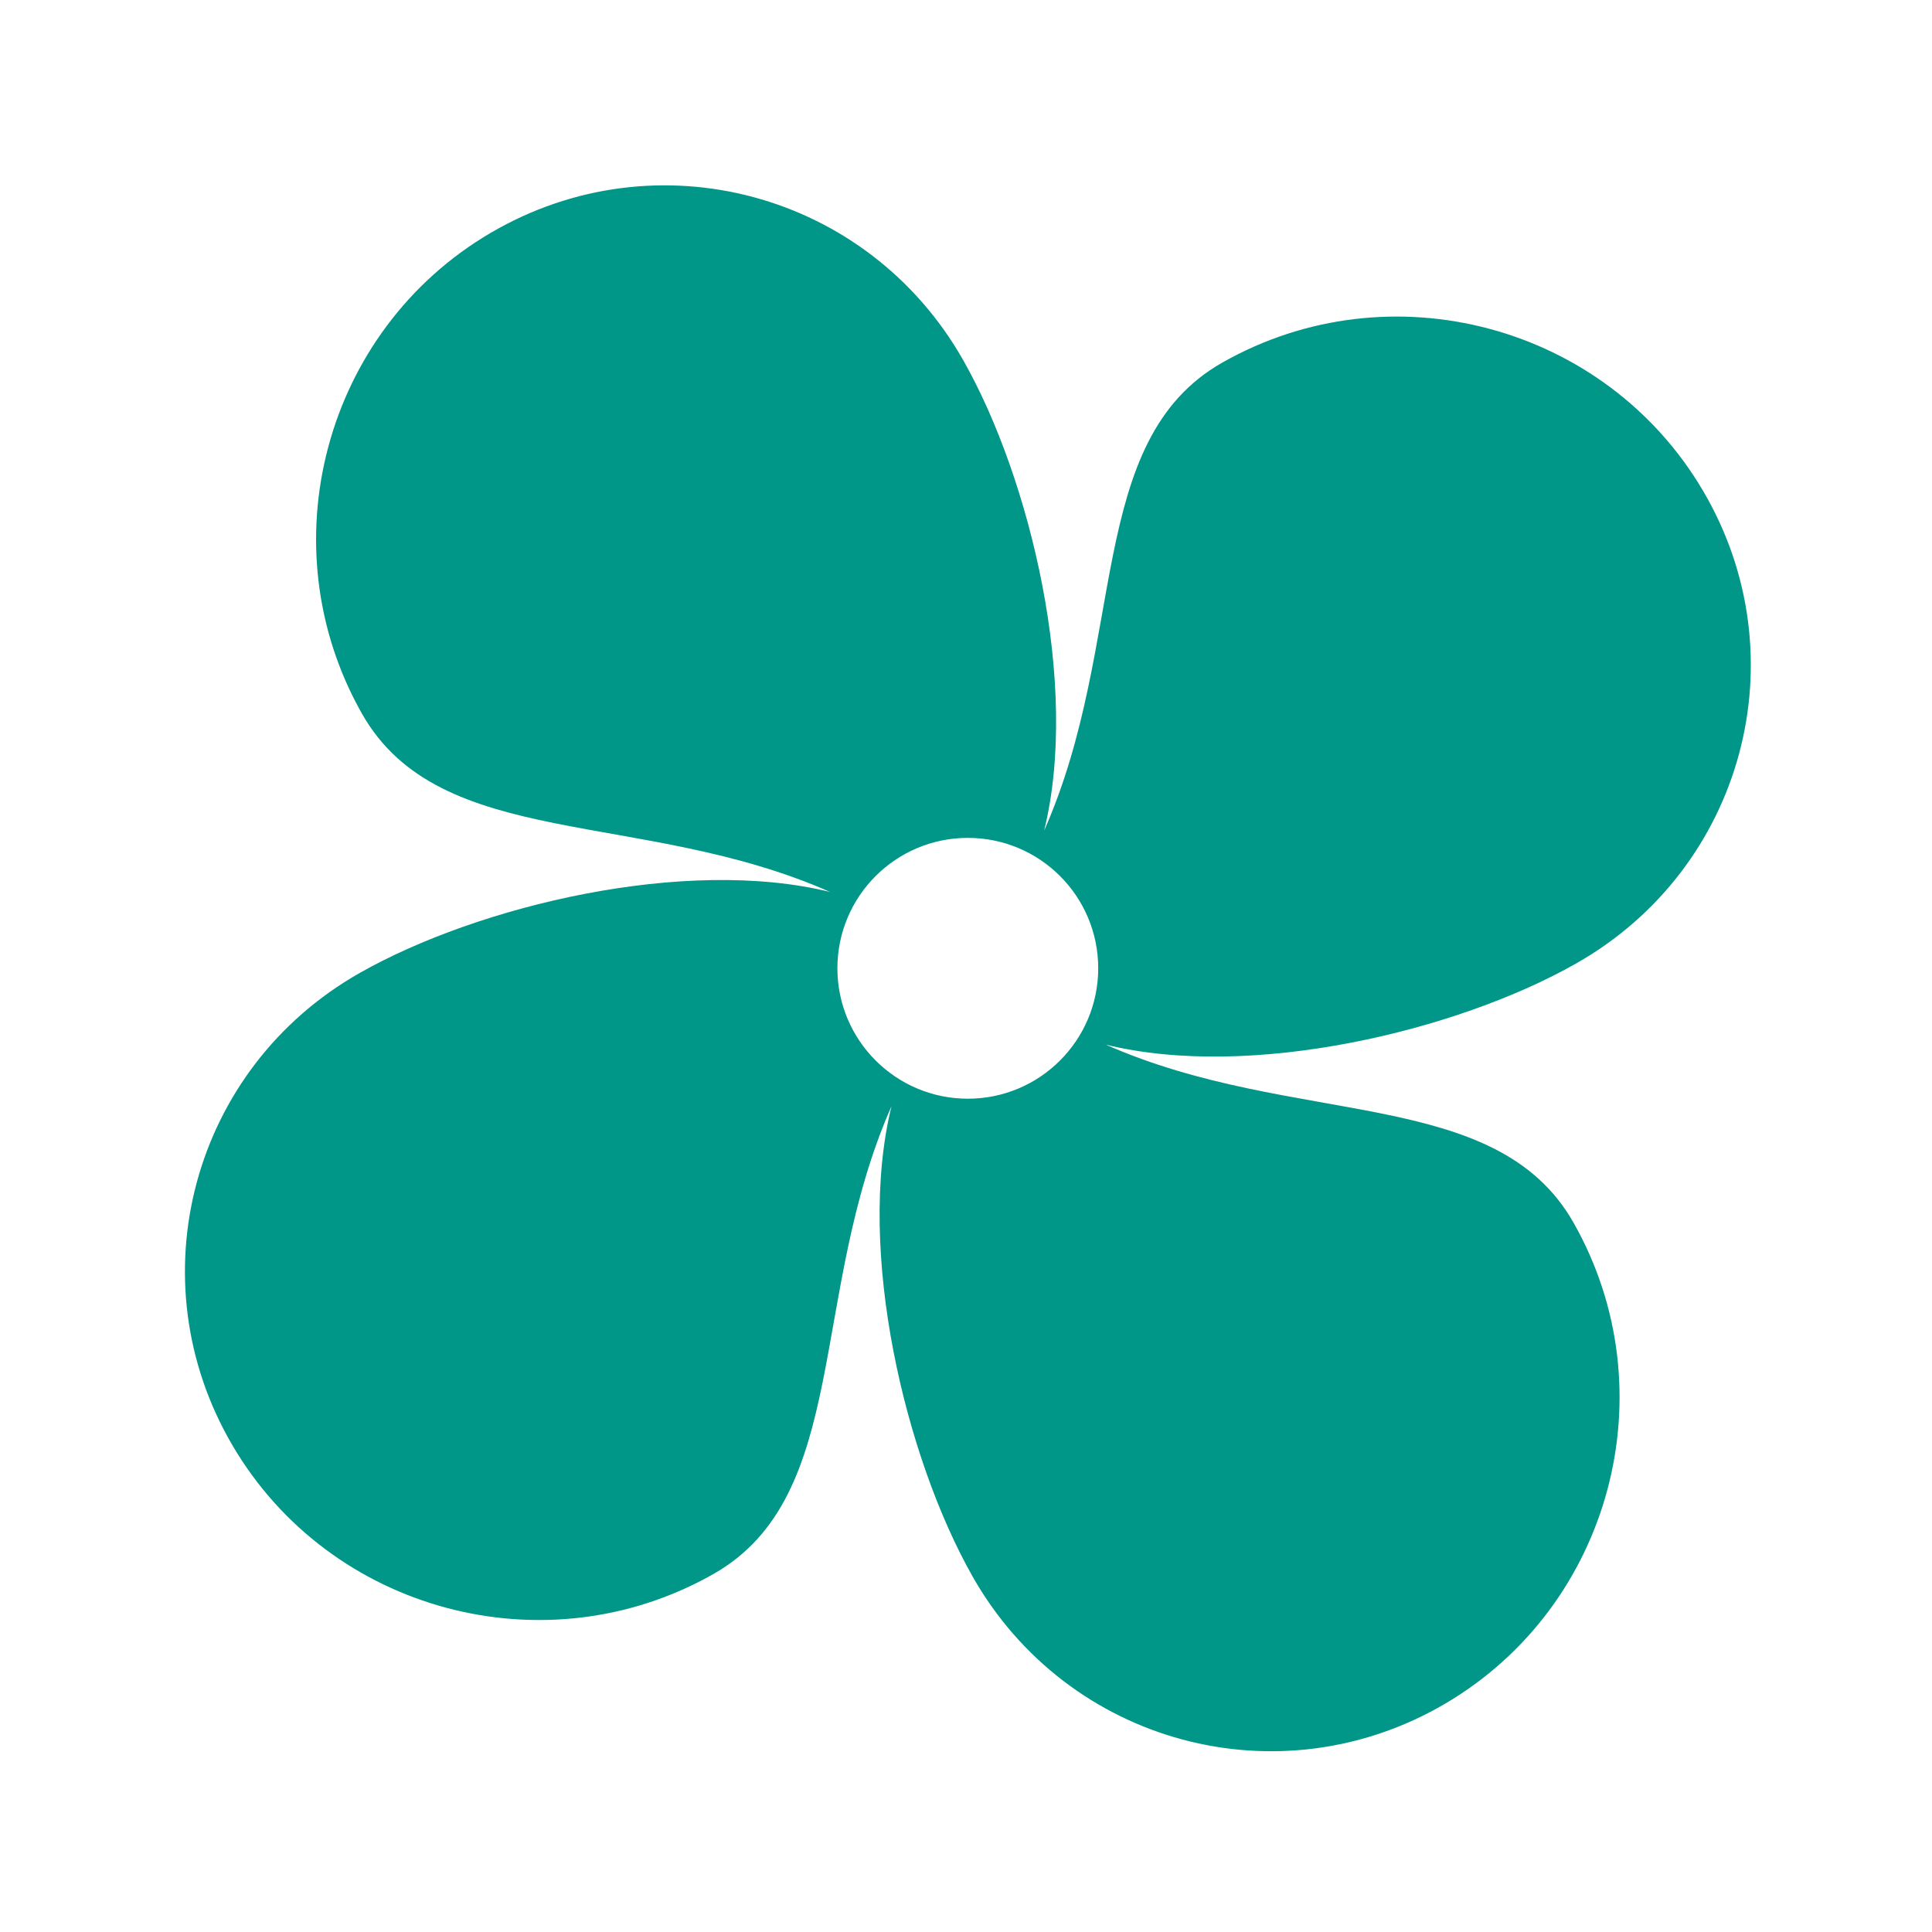 <?xml version="1.0" encoding="UTF-8"?>
<svg width="16px" height="16px" viewBox="0 0 16 16" version="1.1" xmlns="http://www.w3.org/2000/svg" xmlns:xlink="http://www.w3.org/1999/xlink">
    <!-- Generator: Sketch 54.1 (76490) - https://sketchapp.com -->
    <title>icon/16px/传感器/风速</title>
    <desc>Created with Sketch.</desc>
    <g id="icon/16px/传感器/风速" stroke="none" stroke-width="1" fill="none" fill-rule="evenodd">
        <g id="风速" fill-rule="nonzero">
            <g id="编组">
                <rect id="矩形" fill="#000000" opacity="0" x="0" y="0" width="16" height="16"></rect>
                <path d="M13.051,7.98 C14.441,7.193 14.913,5.439 14.104,4.065 C13.296,2.69 11.514,2.214 10.124,3.002 C8.984,3.648 9.34,5.311 8.647,6.879 C8.943,5.677 8.535,3.967 7.977,2.983 C7.189,1.593 5.436,1.122 4.061,1.93 C2.686,2.738 2.21,4.521 2.998,5.911 C3.644,7.051 5.308,6.695 6.875,7.387 C5.673,7.091 3.963,7.5 2.98,8.057 C1.59,8.845 1.118,10.598 1.927,11.973 C2.735,13.348 4.517,13.824 5.907,13.036 C7.047,12.39 6.692,10.728 7.383,9.161 C7.088,10.363 7.497,12.071 8.054,13.055 C8.842,14.445 10.595,14.916 11.97,14.108 C13.345,13.299 13.82,11.517 13.032,10.127 C12.387,8.988 10.724,9.343 9.157,8.651 C10.359,8.947 12.068,8.538 13.051,7.98 L13.051,7.98 Z M8.015,9.099 C7.419,9.099 6.935,8.615 6.935,8.019 C6.935,7.422 7.419,6.939 8.015,6.939 C8.612,6.939 9.095,7.422 9.095,8.019 C9.095,8.615 8.612,9.099 8.015,9.099 Z" id="形状" fill="#009688"></path>
            </g>
        </g>
    </g>
</svg>